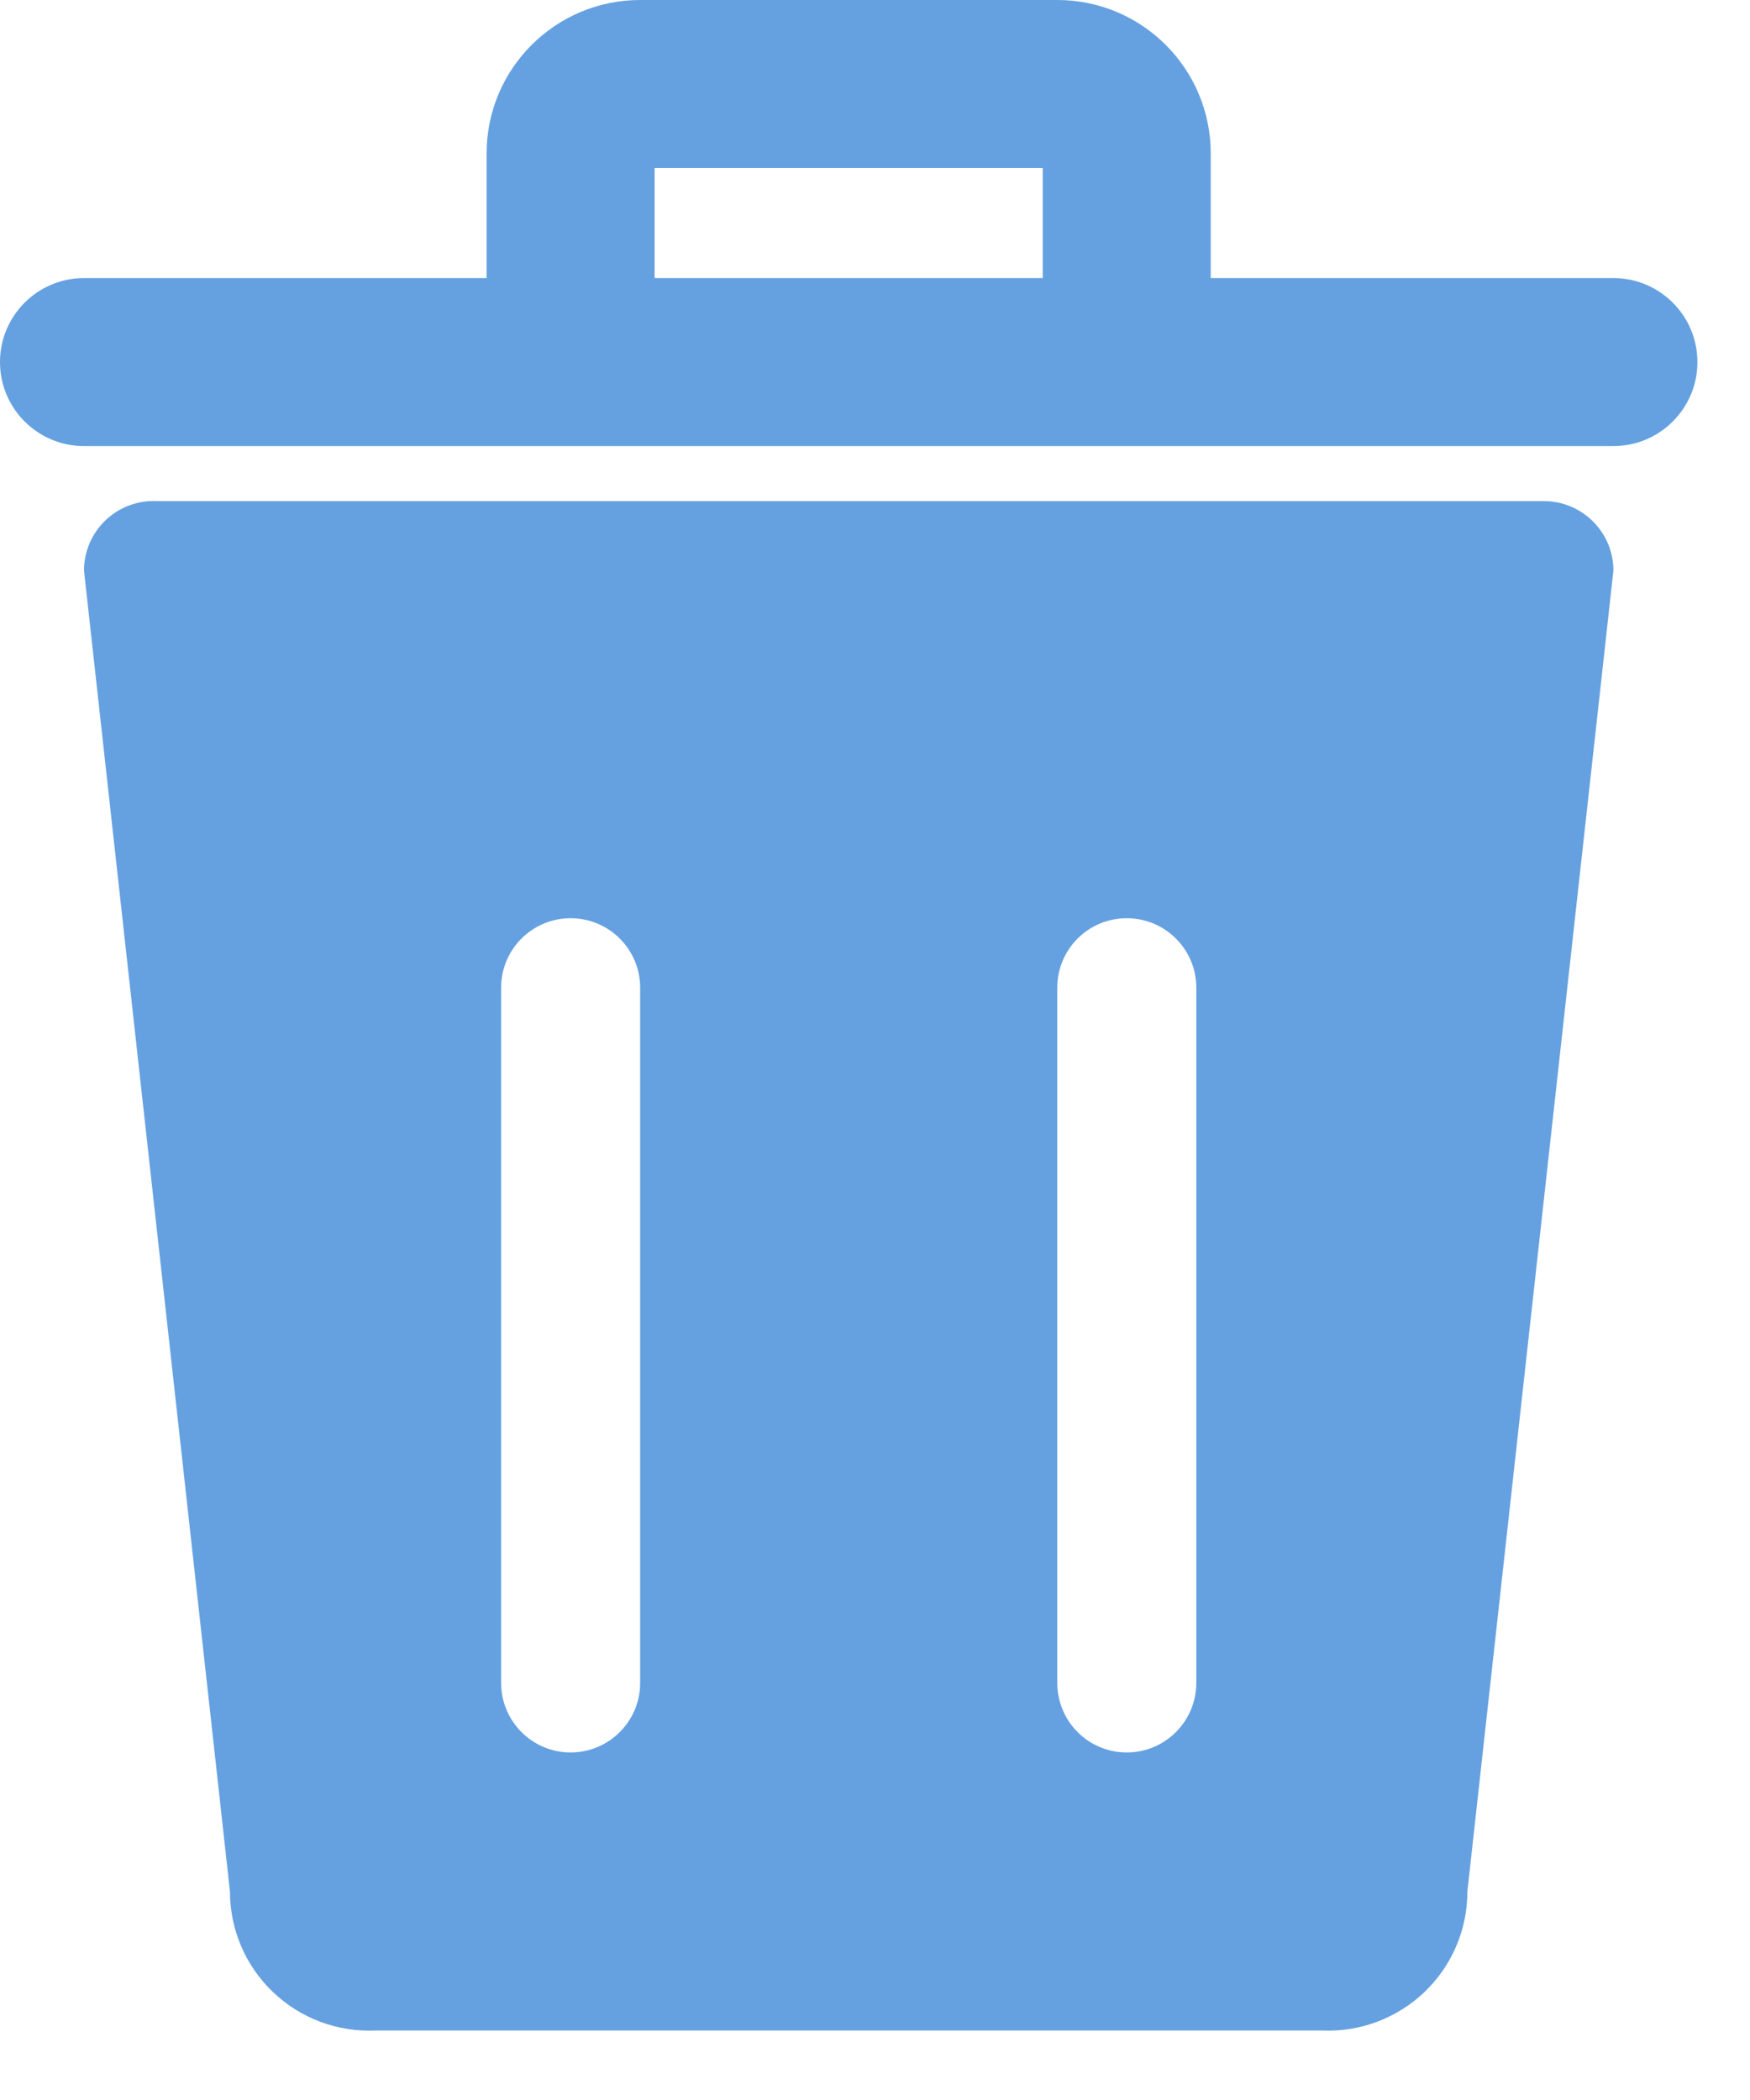<?xml version="1.0" encoding="UTF-8"?>
<svg width="20px" height="24px" viewBox="0 0 20 24" version="1.1" xmlns="http://www.w3.org/2000/svg" xmlns:xlink="http://www.w3.org/1999/xlink">
    <!-- Generator: sketchtool 59.1 (101010) - https://sketch.com -->
    <title>449AAB43-530F-4812-B768-910923757B1C</title>
    <desc>Created with sketchtool.</desc>
    <g id="Page-1" stroke="none" stroke-width="1" fill="none" fill-rule="evenodd">
        <g id="Dashboard" transform="translate(-834, -200)" fill="#65A1E0" fill-rule="nonzero">
            <g id="Group-4-Copy" transform="translate(834, 200)">
                <path d="M11.917,1.92 L11.917,3.343 C11.917,3.874 12.347,4.303 12.877,4.303 C13.407,4.303 13.837,3.874 13.837,3.343 L13.837,1.754 C13.837,0.786 13.052,-4.26325641e-13 12.083,-4.26325641e-13 L7.316,-4.26325641e-13 C6.347,-4.26325641e-13 5.561,0.786 5.561,1.754 L5.561,3.343 C5.561,3.874 5.991,4.303 6.521,4.303 C7.052,4.303 7.481,3.874 7.481,3.343 L7.481,1.92 L11.917,1.92 Z" id="Path"></path>
                <path d="M0.96,5.098 L18.439,5.098 C18.969,5.098 19.399,4.668 19.399,4.138 C19.399,3.608 18.969,3.178 18.439,3.178 L0.96,3.178 C0.43,3.178 0,3.608 0,4.138 C0,4.668 0.43,5.098 0.96,5.098 Z" id="Path"></path>
                <path d="M17.644,5.727 L1.794,5.727 C1.577,5.716 1.364,5.795 1.207,5.945 C1.049,6.095 0.96,6.304 0.96,6.521 L2.628,21.617 C2.628,22.051 2.805,22.466 3.119,22.766 C3.432,23.066 3.855,23.225 4.289,23.206 L15.11,23.206 C15.543,23.225 15.966,23.066 16.28,22.766 C16.593,22.466 16.771,22.051 16.77,21.617 L18.439,6.521 C18.439,6.083 18.083,5.727 17.644,5.727 Z M7.316,19.233 C7.316,19.672 6.96,20.028 6.521,20.028 C6.083,20.028 5.727,19.672 5.727,19.233 L5.727,11.288 C5.727,10.849 6.083,10.494 6.521,10.494 C6.96,10.494 7.316,10.849 7.316,11.288 L7.316,19.233 Z M13.672,19.233 C13.672,19.672 13.316,20.028 12.877,20.028 C12.438,20.028 12.083,19.672 12.083,19.233 L12.083,11.288 C12.083,10.849 12.438,10.494 12.877,10.494 C13.316,10.494 13.672,10.849 13.672,11.288 L13.672,19.233 Z" id="Shape"></path>
            </g>
        </g>
    </g>
</svg>